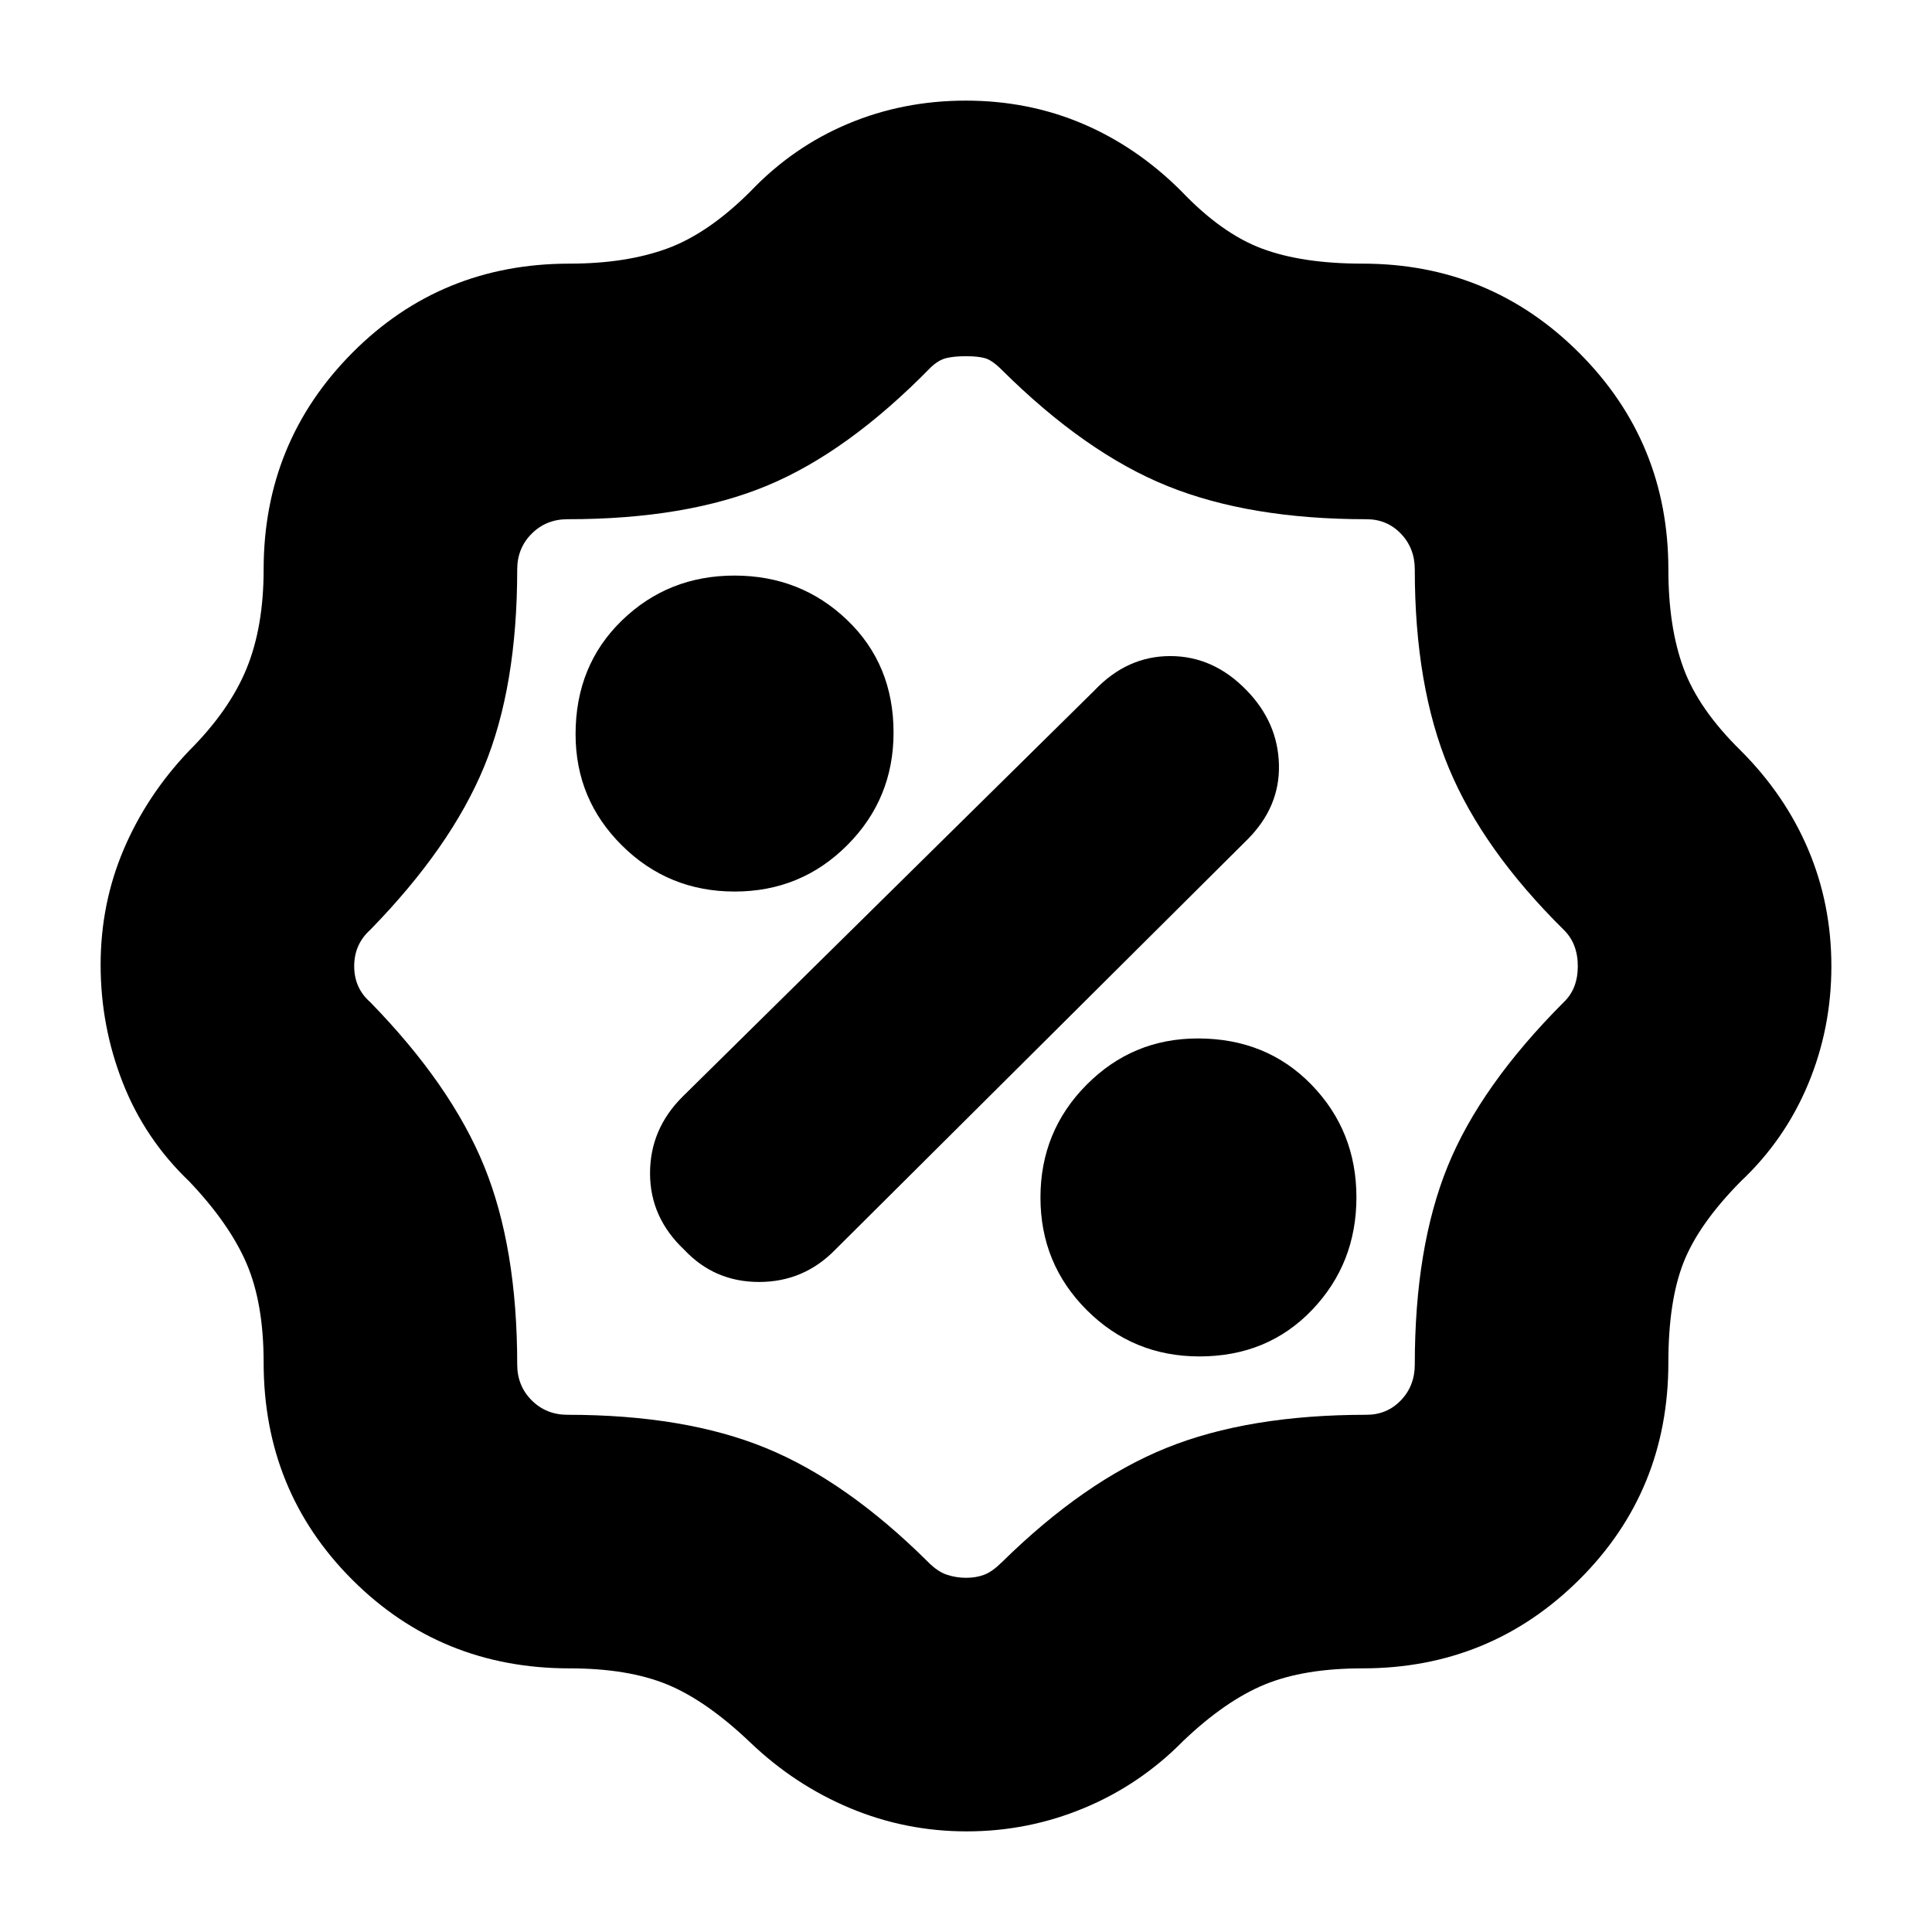 <svg xmlns="http://www.w3.org/2000/svg" height="20" viewBox="0 -960 960 960" width="20"><path d="M480.39-50Q450-50 422.5-61.5T373-94q-22-21-41.5-29t-48.5-8q-63.92 0-107.96-44.04Q131-219.08 131-283q0-29.54-8.54-49.31Q113.91-352.08 94-373q-22-21-33-49.04-11-28.05-11-58.5Q50-511 61.5-538T94-587q20-20 28.5-40.75T131-677q0-63.33 44.04-107.67Q219.08-829 283-829q28 0 48.5-7.5T373-865q21-22 48.37-33.5 27.37-11.5 58.5-11.5T538-898.5q27 11.5 49 33.5 20 21 40 28.5t50 7.5q63.33 0 107.67 44.33Q829-740.33 829-677q0 28.5 7.5 48.95Q844-607.59 865-587q22 22 33.5 49.13 11.5 27.13 11.5 58t-11.56 58.56Q886.89-393.62 865-373q-20.91 21.14-28.46 40.32Q829-313.5 829-283q0 63.92-44.33 107.96Q740.33-131 677-131q-29 0-48.5 8T588-95q-21.52 21.86-49.38 33.43Q510.77-50 480.39-50Zm-.31-126q4.92 0 8.92-1.5t8.75-6.17q41.01-40.36 81.78-56.85Q620.3-257 679-257q10.2 0 17.1-7.19 6.9-7.19 6.9-17.81 0-58.16 16.28-98.32Q735.56-420.47 777-462q7-6.64 7-17.91T777-498q-40.1-39.63-57.05-80.28Q703-618.93 703-677q0-10.63-6.9-17.81Q689.2-702 679-702q-58 0-98.8-16.45-40.81-16.45-82.42-57.77Q493-781 489.5-782q-3.5-1-9.5-1t-9.87.96q-3.88.96-7.82 4.77-41.05 41.92-81.16 58.59Q341.05-702 282-702q-10.62 0-17.81 7.19Q257-687.63 257-677q0 58.19-16.5 98.1Q224-539 184-498q-8 7.18-8 18.09t8 17.91q40.1 41.1 56.55 81.43Q257-340.23 257-282q0 10.62 7.19 17.81Q271.38-257 282-257q58.19 0 98.47 16.48 40.28 16.49 80.87 56.85 4.66 4.67 9.24 6.17t9.5 1.5ZM596-286q33.83 0 55.92-23.06 22.08-23.06 22.08-56T651.68-421q-22.33-23-56.5-23-32.43 0-55.3 23.06-22.88 23.06-22.88 56T540.04-309q23.04 23 55.96 23Zm-256-53q15 16 37.18 16T415-339l204.83-203.84Q636-559 635.5-580q-.5-21-16.08-37-16.44-17-37.93-17t-37.7 17.11L339.21-415.11Q323-399 323-377t17 38Zm25.06-178Q398-517 421-540.04T444-596q0-33.83-23.06-55.92-23.06-22.08-56-22.08T309-651.68q-23 22.33-23 56.5 0 32.43 23.06 55.3 23.06 22.88 56 22.88ZM480-480Z"/></svg>